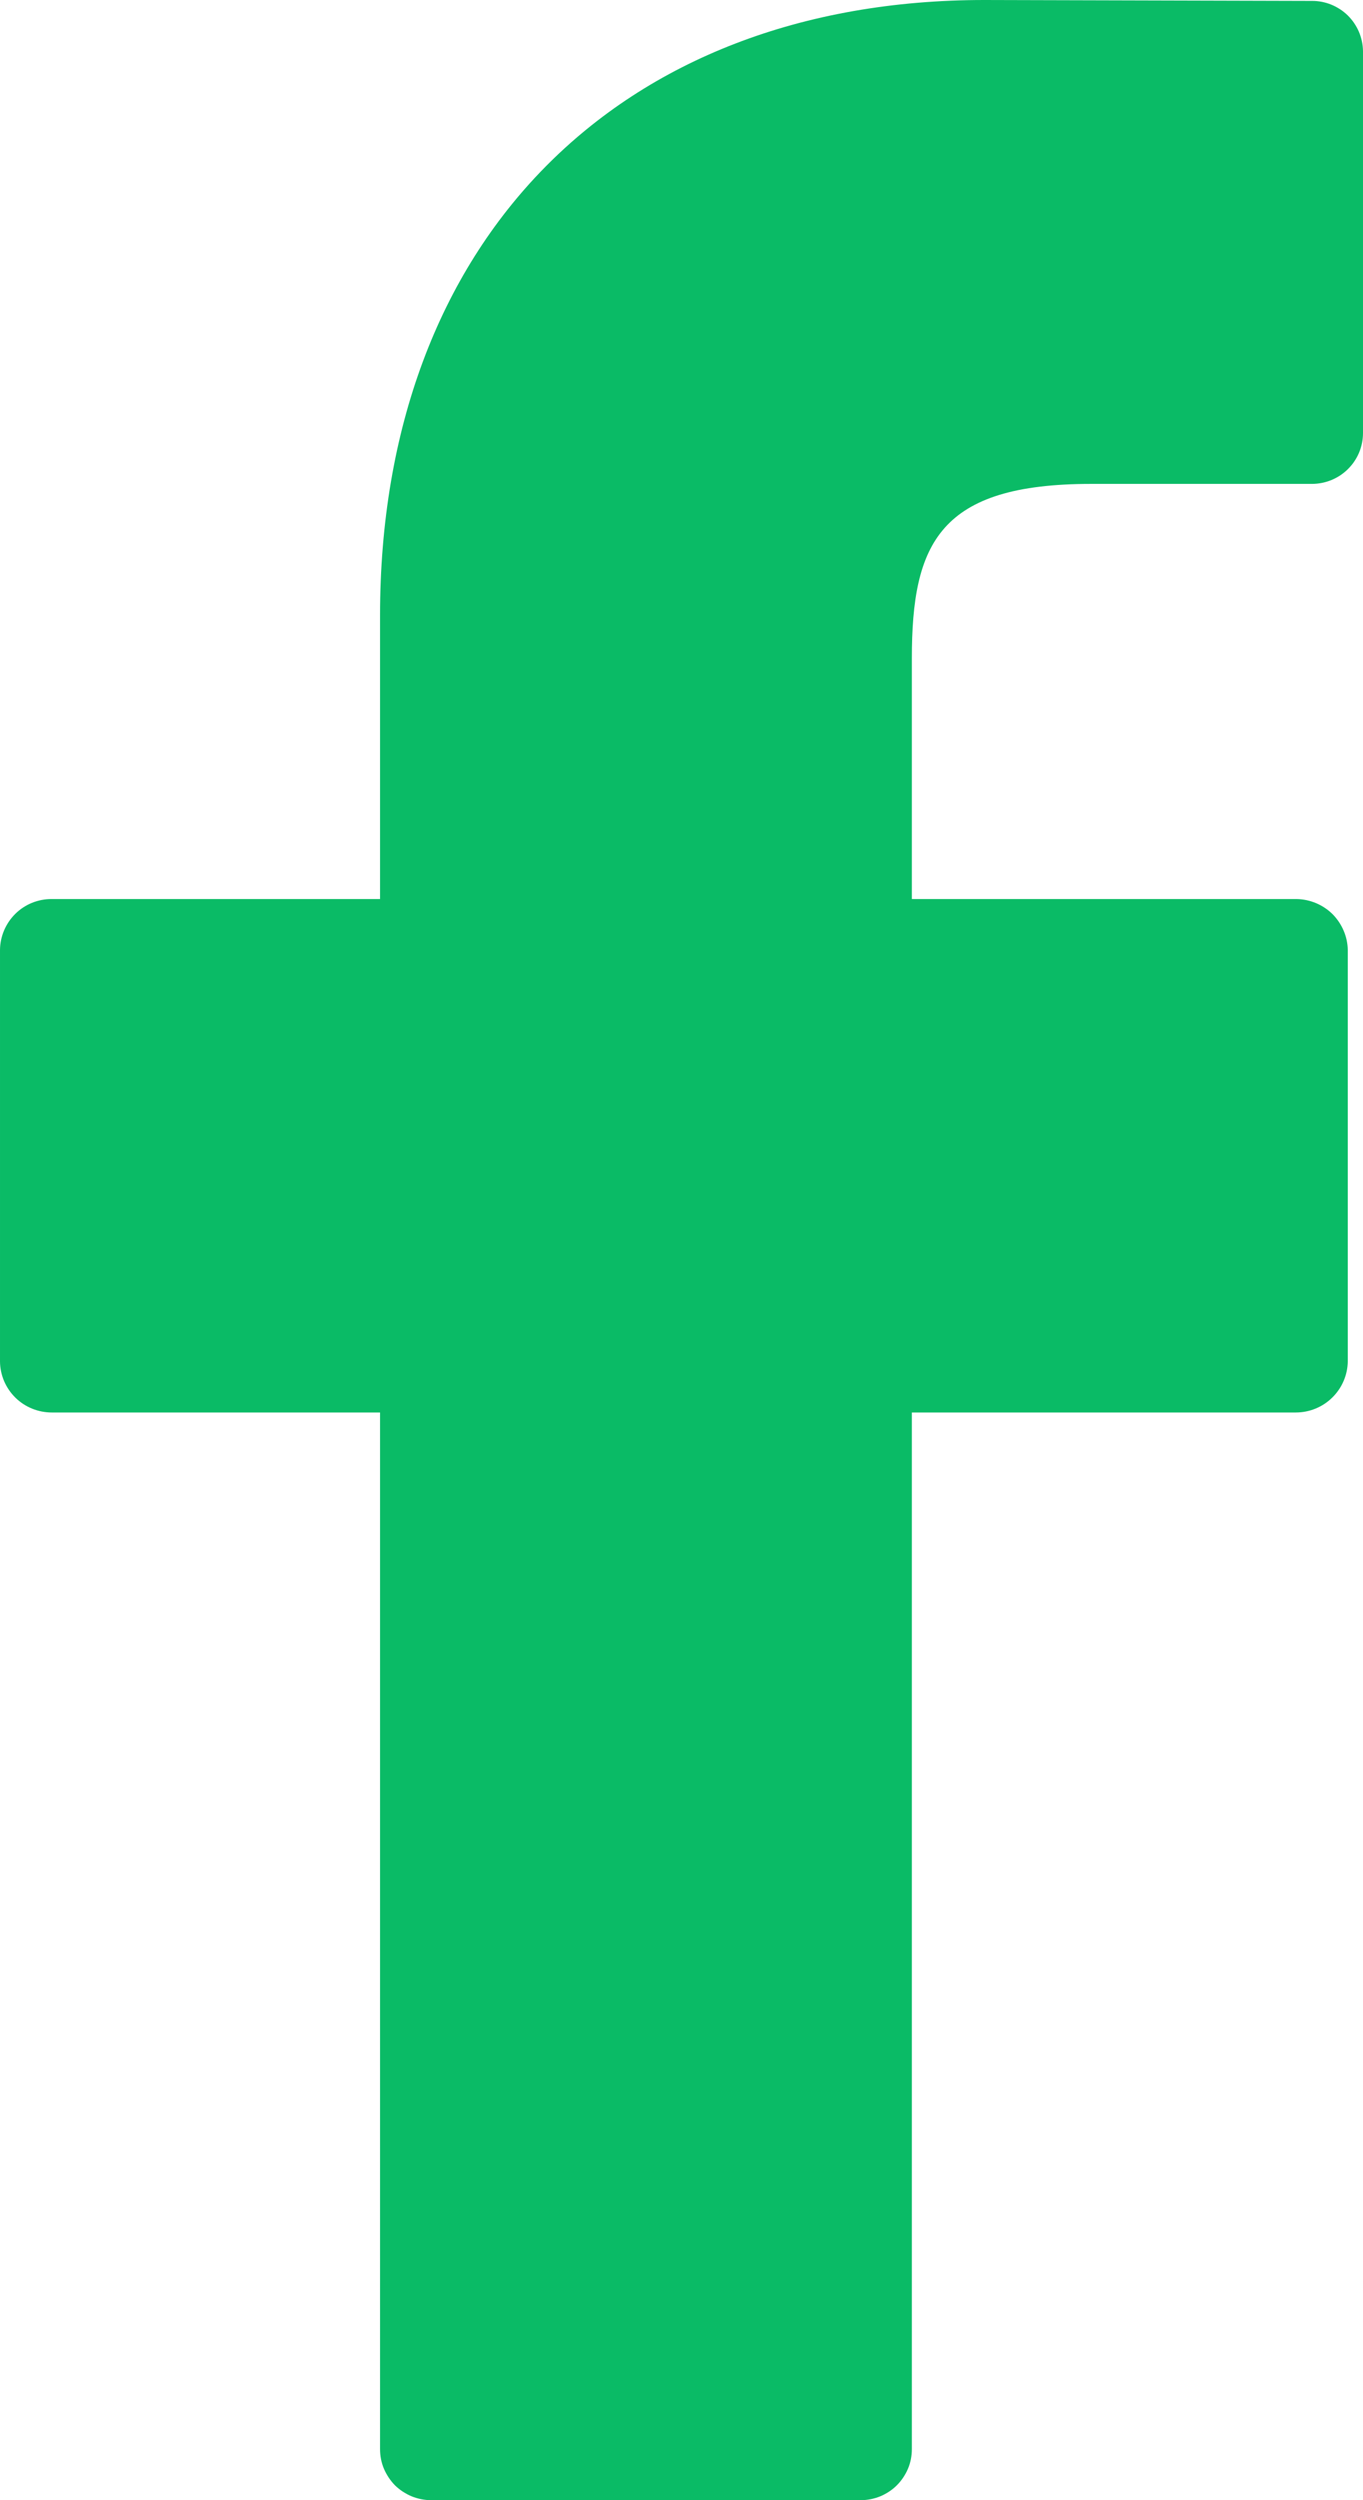 <svg width="12" height="22" viewBox="0 0 12 22" fill="none" xmlns="http://www.w3.org/2000/svg">
<path fill-rule="evenodd" clip-rule="evenodd" d="M11.55 0.008L8.668 0C5.438 0 3.346 2.125 3.346 5.415V7.911H0.456C0.336 7.91 0.22 7.957 0.135 8.041C0.05 8.125 0.001 8.24 1.5808e-05 8.359V11.98C0.001 12.1 0.05 12.214 0.135 12.298C0.22 12.382 0.336 12.429 0.456 12.429H3.346V21.551C3.346 21.61 3.357 21.669 3.38 21.723C3.403 21.777 3.436 21.827 3.477 21.869C3.519 21.91 3.569 21.943 3.624 21.966C3.678 21.988 3.737 22 3.796 22H7.578C7.637 22 7.696 21.988 7.75 21.966C7.805 21.943 7.855 21.91 7.896 21.869C7.938 21.827 7.971 21.777 7.994 21.723C8.017 21.669 8.028 21.61 8.028 21.551V12.429H11.408C11.528 12.429 11.644 12.382 11.729 12.298C11.815 12.214 11.864 12.1 11.866 11.98V8.359C11.864 8.241 11.815 8.128 11.732 8.044C11.648 7.961 11.534 7.913 11.416 7.911H8.028V5.793C8.028 4.778 8.273 4.258 9.607 4.258H11.55C11.669 4.258 11.784 4.211 11.868 4.127C11.953 4.043 12 3.929 12 3.81V0.449C11.998 0.331 11.95 0.219 11.866 0.136C11.782 0.054 11.668 0.007 11.55 0.008Z" fill="#0ABB66"/>
</svg>
